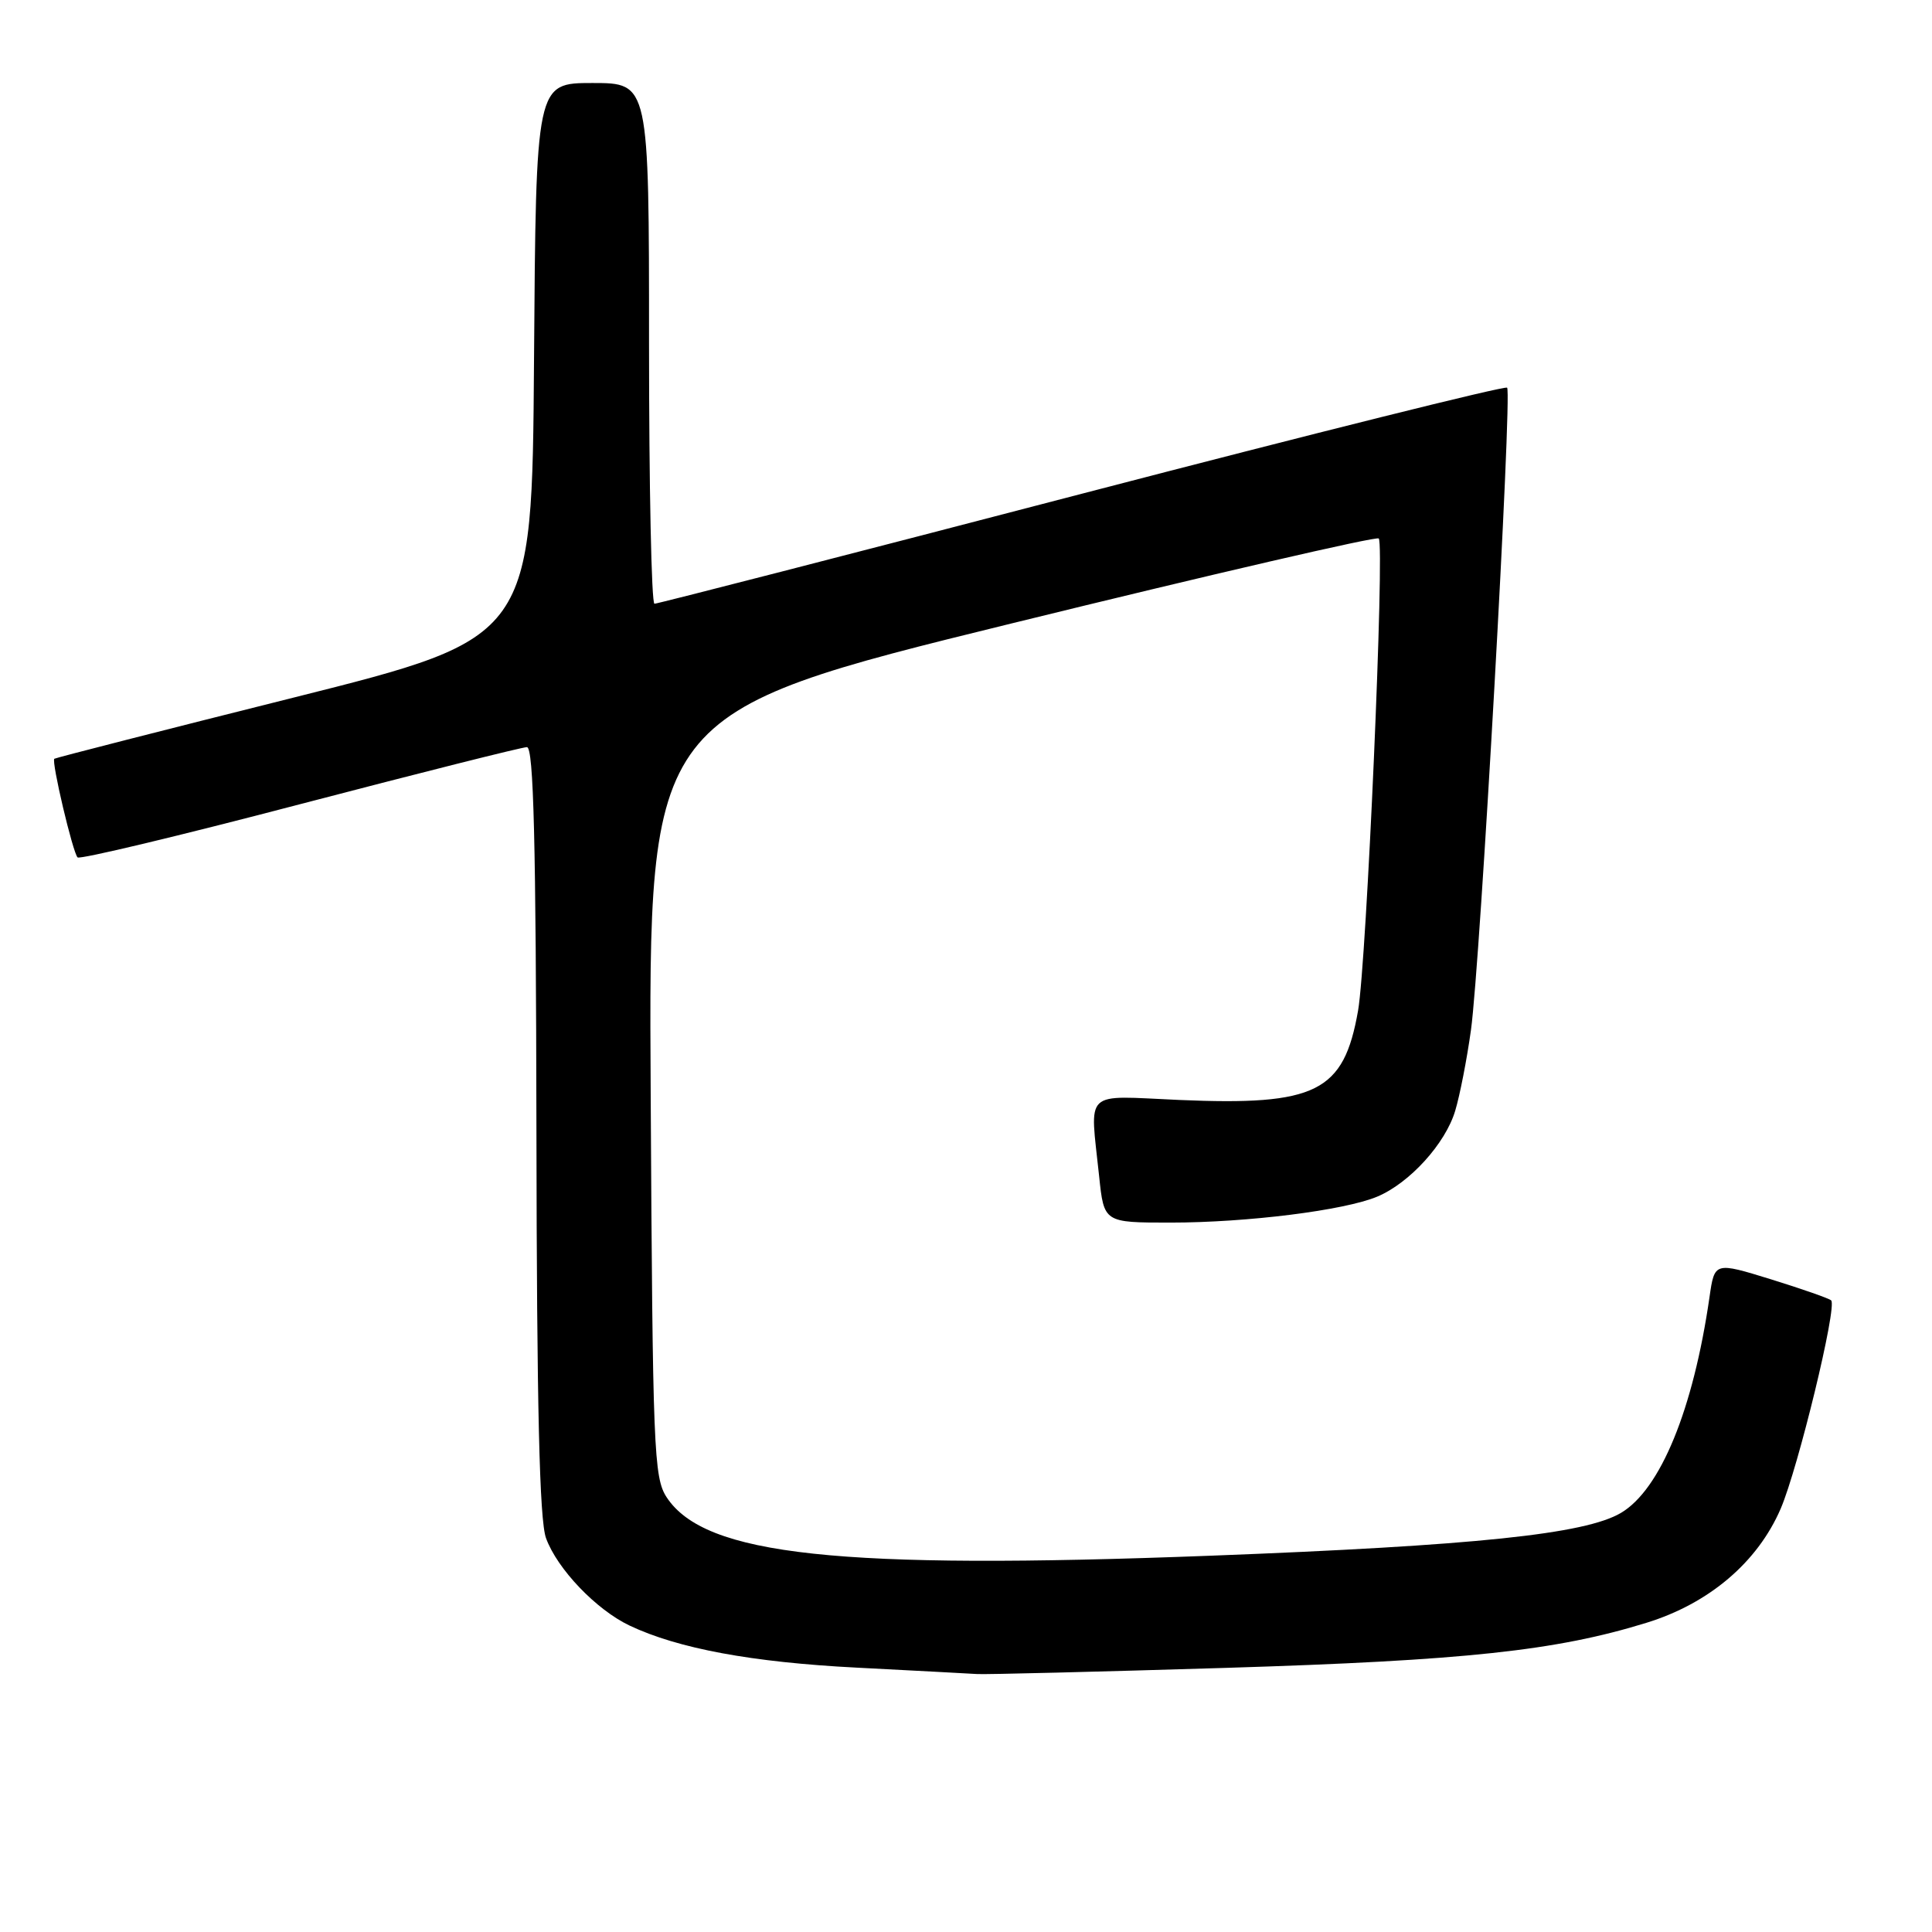 <?xml version="1.0" encoding="UTF-8" standalone="no"?>
<!DOCTYPE svg PUBLIC "-//W3C//DTD SVG 1.1//EN" "http://www.w3.org/Graphics/SVG/1.1/DTD/svg11.dtd" >
<svg xmlns="http://www.w3.org/2000/svg" xmlns:xlink="http://www.w3.org/1999/xlink" version="1.1" viewBox="0 0 256 256">
 <g >
 <path fill="currentColor"
d=" M 162.50 221.00 C 194.19 220.02 206.18 218.73 218.16 215.03 C 226.47 212.47 232.89 207.00 235.95 199.91 C 238.27 194.49 243.46 173.13 242.64 172.31 C 242.38 172.05 238.80 170.80 234.68 169.52 C 227.19 167.21 227.19 167.21 226.52 171.86 C 224.36 186.80 220.01 197.38 214.78 200.47 C 210.02 203.28 195.48 204.80 160.40 206.14 C 111.08 208.02 93.40 206.12 88.33 198.39 C 86.63 195.78 86.48 192.11 86.22 145.01 C 85.93 94.43 85.93 94.43 134.03 82.61 C 160.48 76.11 182.38 71.04 182.69 71.35 C 183.50 72.17 181.08 127.47 179.95 133.92 C 178.06 144.71 174.42 146.53 156.25 145.75 C 143.37 145.19 144.42 144.19 145.64 155.85 C 146.28 162.00 146.28 162.00 155.07 162.00 C 165.26 162.00 178.16 160.38 182.49 158.56 C 186.78 156.76 191.52 151.54 192.82 147.19 C 193.44 145.14 194.38 140.32 194.91 136.48 C 196.13 127.76 200.39 52.06 199.70 51.37 C 199.43 51.09 174.06 57.42 143.32 65.43 C 112.58 73.45 87.11 80.00 86.72 80.00 C 86.32 80.00 86.00 64.47 86.00 45.50 C 86.00 11.00 86.00 11.00 78.51 11.00 C 71.02 11.00 71.02 11.00 70.76 47.75 C 70.50 84.50 70.50 84.50 39.00 92.41 C 21.67 96.75 7.37 100.41 7.20 100.54 C 6.78 100.85 9.64 112.97 10.28 113.61 C 10.57 113.91 23.82 110.74 39.72 106.57 C 55.63 102.41 69.17 99.00 69.82 99.00 C 70.71 99.00 71.02 111.42 71.08 149.75 C 71.13 186.50 71.48 201.41 72.35 203.81 C 73.83 207.89 79.00 213.30 83.43 215.40 C 89.85 218.44 99.62 220.26 113.50 220.97 C 121.20 221.37 128.40 221.75 129.50 221.82 C 130.60 221.89 145.45 221.52 162.50 221.00 Z "/>
</g>
</svg>